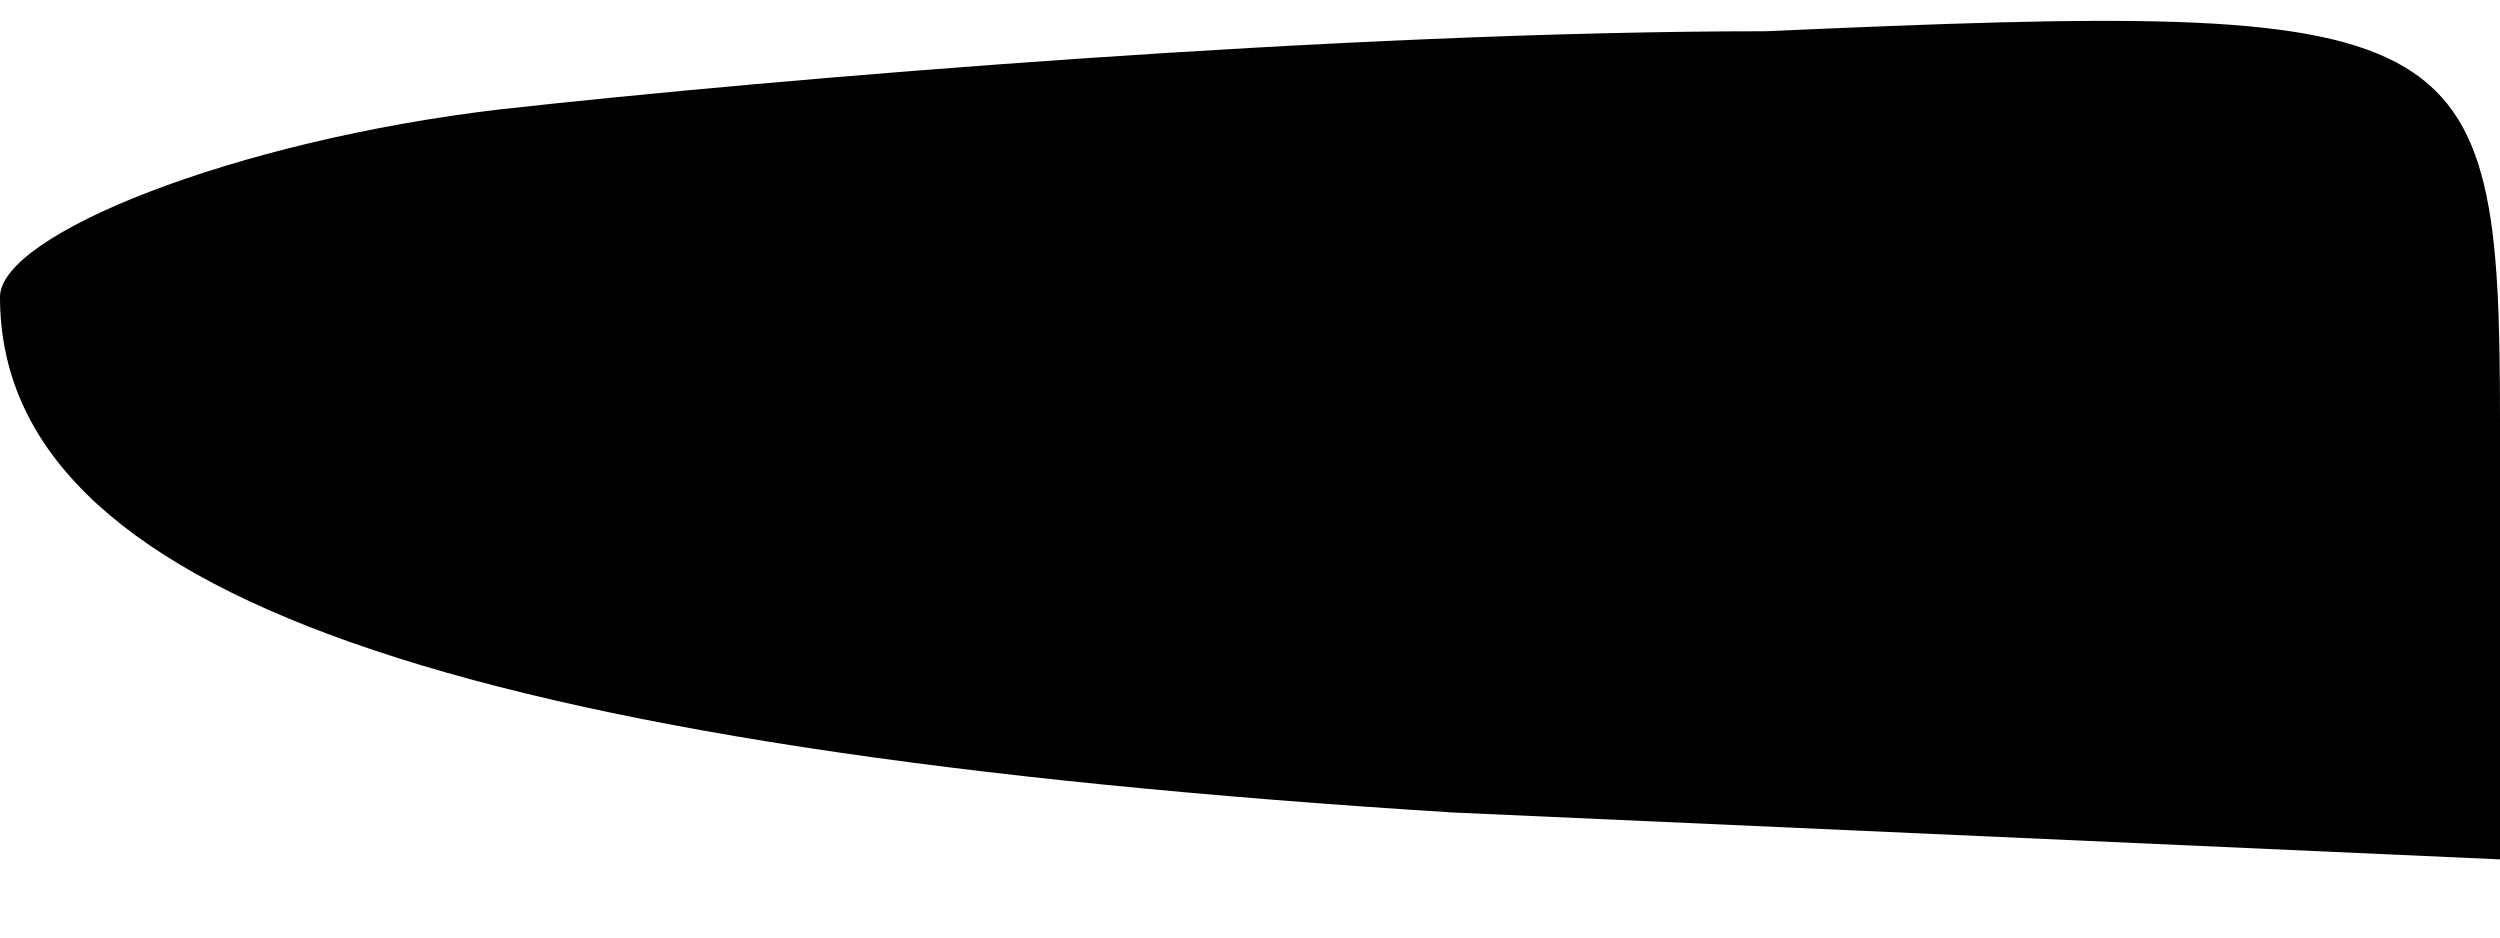 <?xml version="1.0" standalone="no"?>
<!DOCTYPE svg PUBLIC "-//W3C//DTD SVG 20010904//EN"
 "http://www.w3.org/TR/2001/REC-SVG-20010904/DTD/svg10.dtd">
<svg version="1.0" xmlns="http://www.w3.org/2000/svg"
 width="16pt" height="6pt" viewBox="0 0 16 6"
 preserveAspectRatio="xMidYMid meet">
<g transform="translate(0,6) scale(0.1,-0.1)"
fill="#000000" stroke="none">
<path fill="#000000" stroke="none" d="M32 53 c-17 -2 -32 -8 -32 -12 0 -19
29 -29 93 -33 l67 -3 0 28 c0 26 -2 27 -47 25 -27 0 -63 -3 -81 -5z"/>
</g>
</svg>
